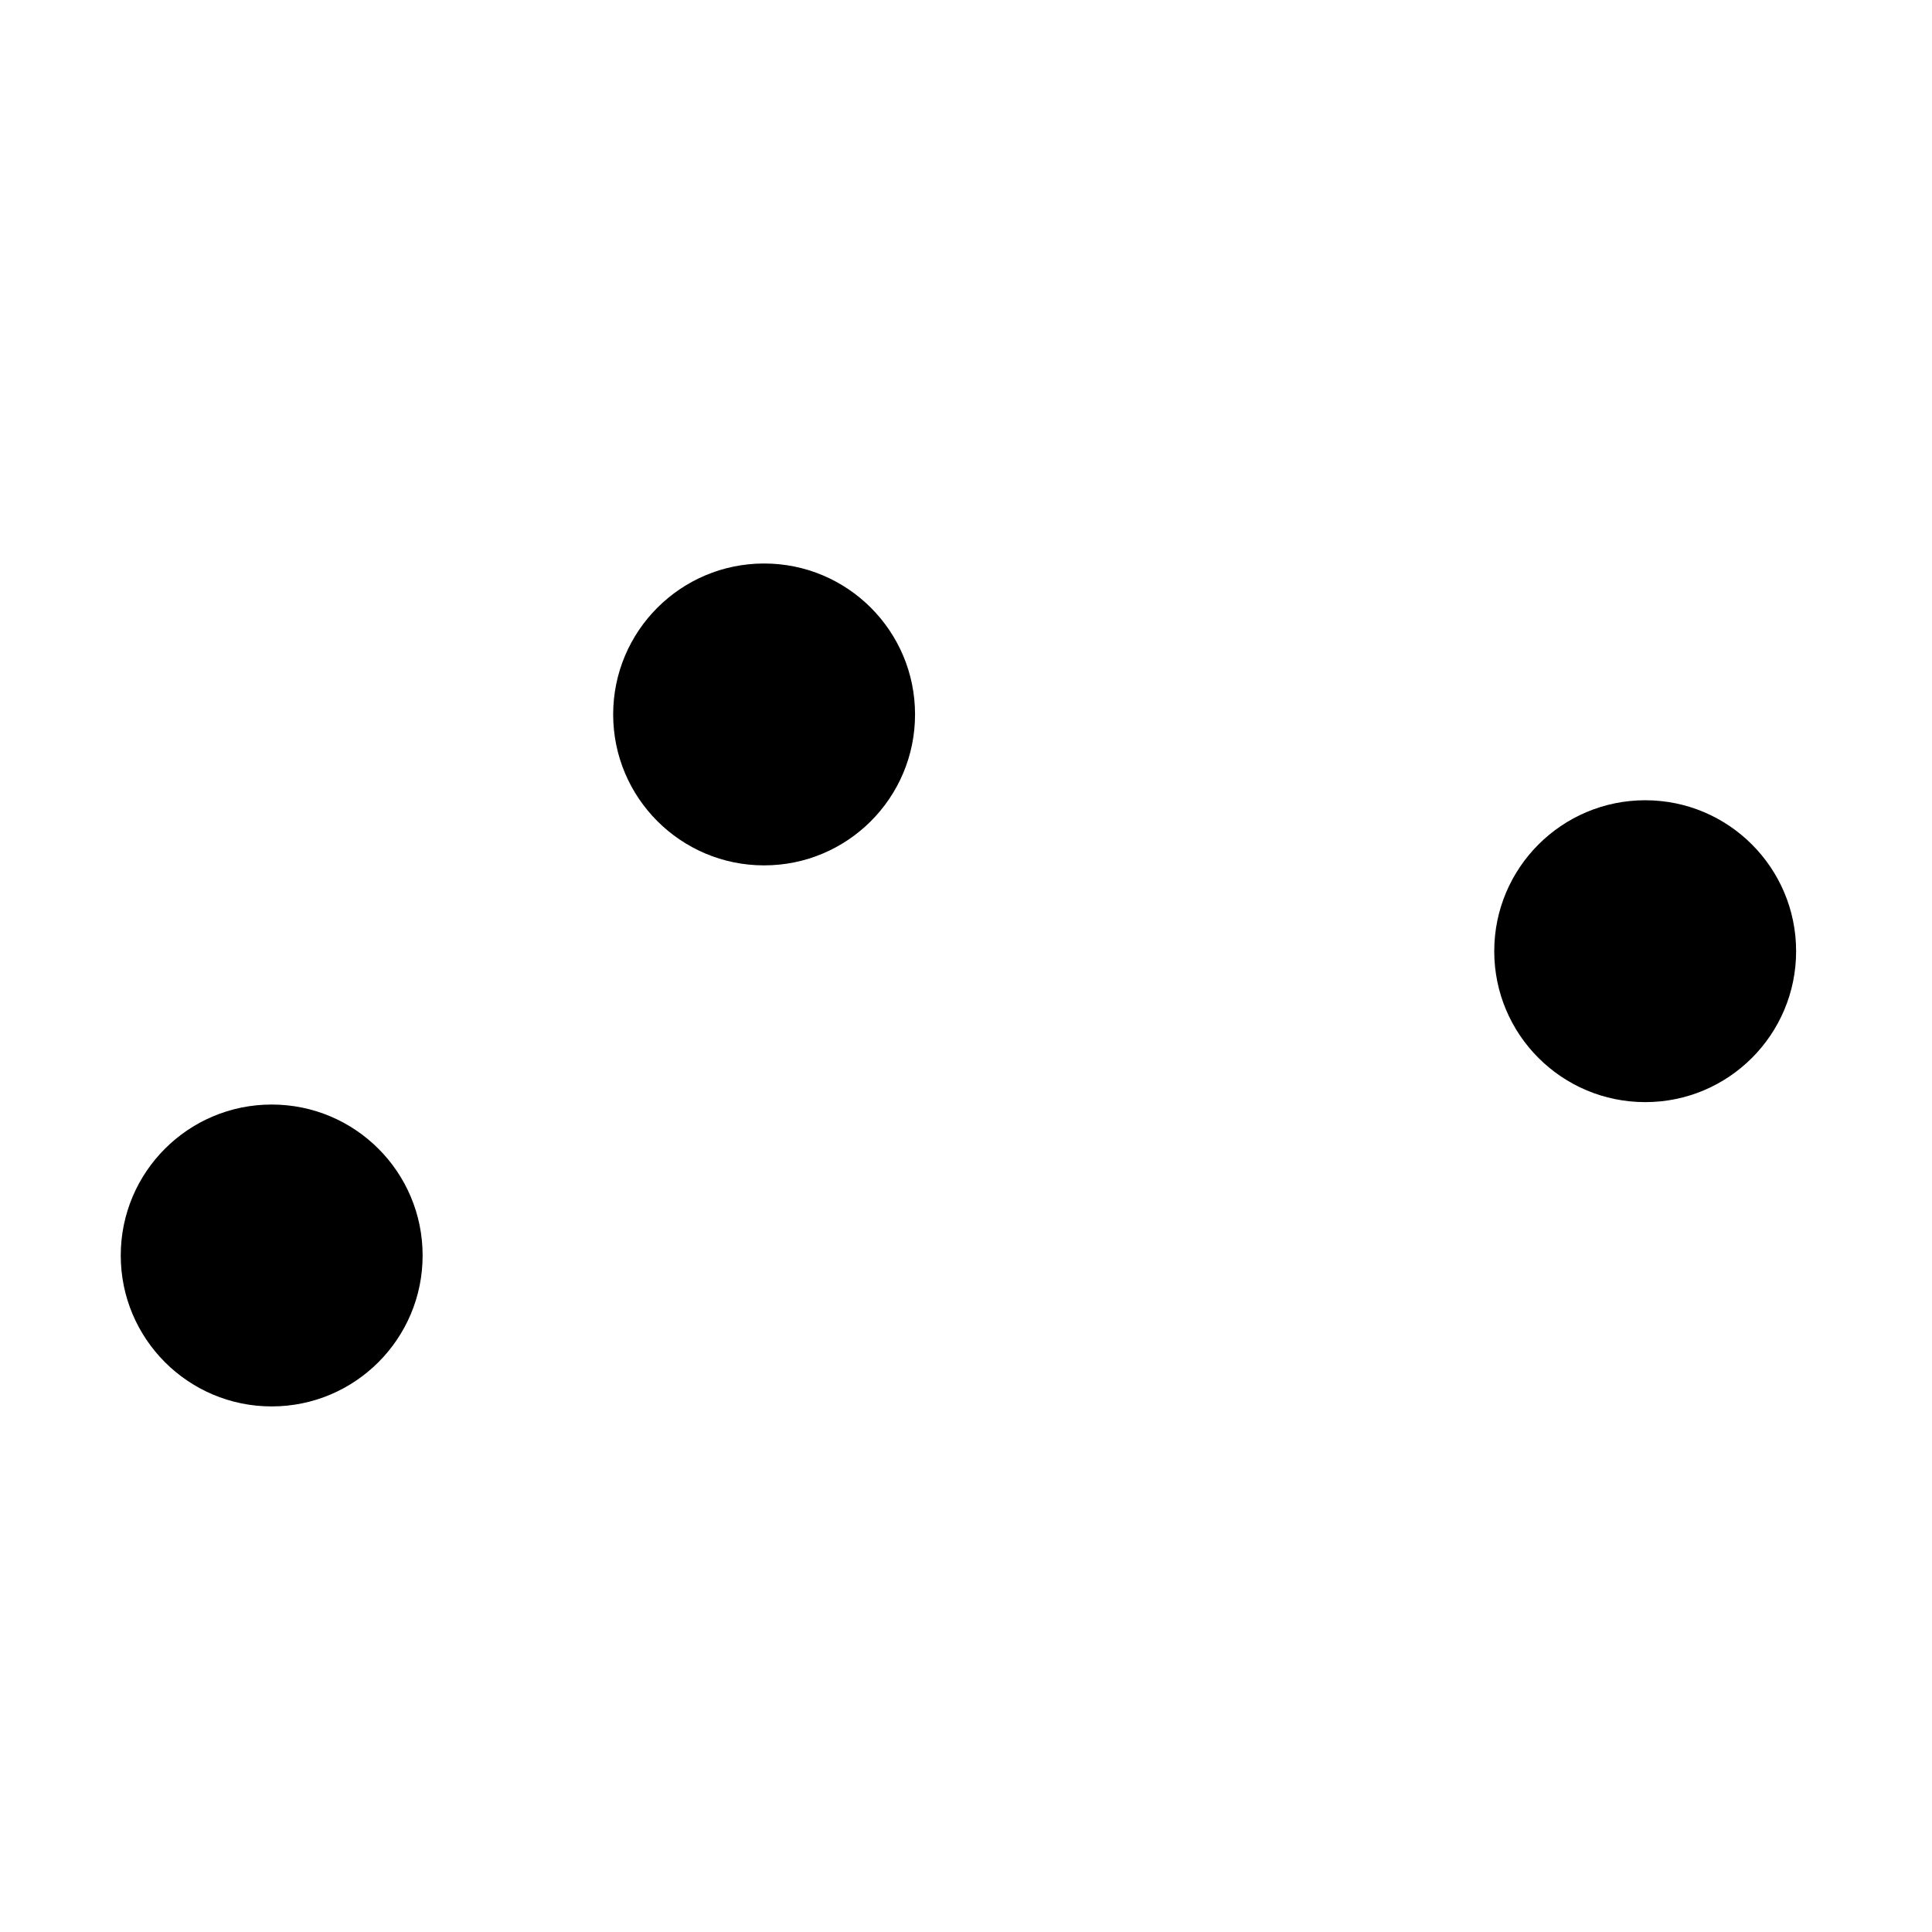 <svg width="24" height="24" viewBox="0 0 24 24" fill="currentColor" xmlns="http://www.w3.org/2000/svg">
    <path d="M5.25 15.596C5.25 14.56 4.411 13.721 3.375 13.721C2.339 13.721 1.5 14.56 1.5 15.596C1.5 16.631 2.339 17.471 3.375 17.471C4.411 17.471 5.25 16.631 5.25 15.596Z"/>
    <path d="M11.367 8.875C11.367 7.839 10.528 7 9.492 7C8.457 7 7.617 7.839 7.617 8.875C7.617 9.911 8.457 10.75 9.492 10.75C10.528 10.75 11.367 9.911 11.367 8.875Z"/>
    <path d="M22.312 11.816C22.312 10.781 21.473 9.941 20.438 9.941C19.402 9.941 18.562 10.781 18.562 11.816C18.562 12.852 19.402 13.691 20.438 13.691C21.473 13.691 22.312 12.852 22.312 11.816Z"/>
</svg>
